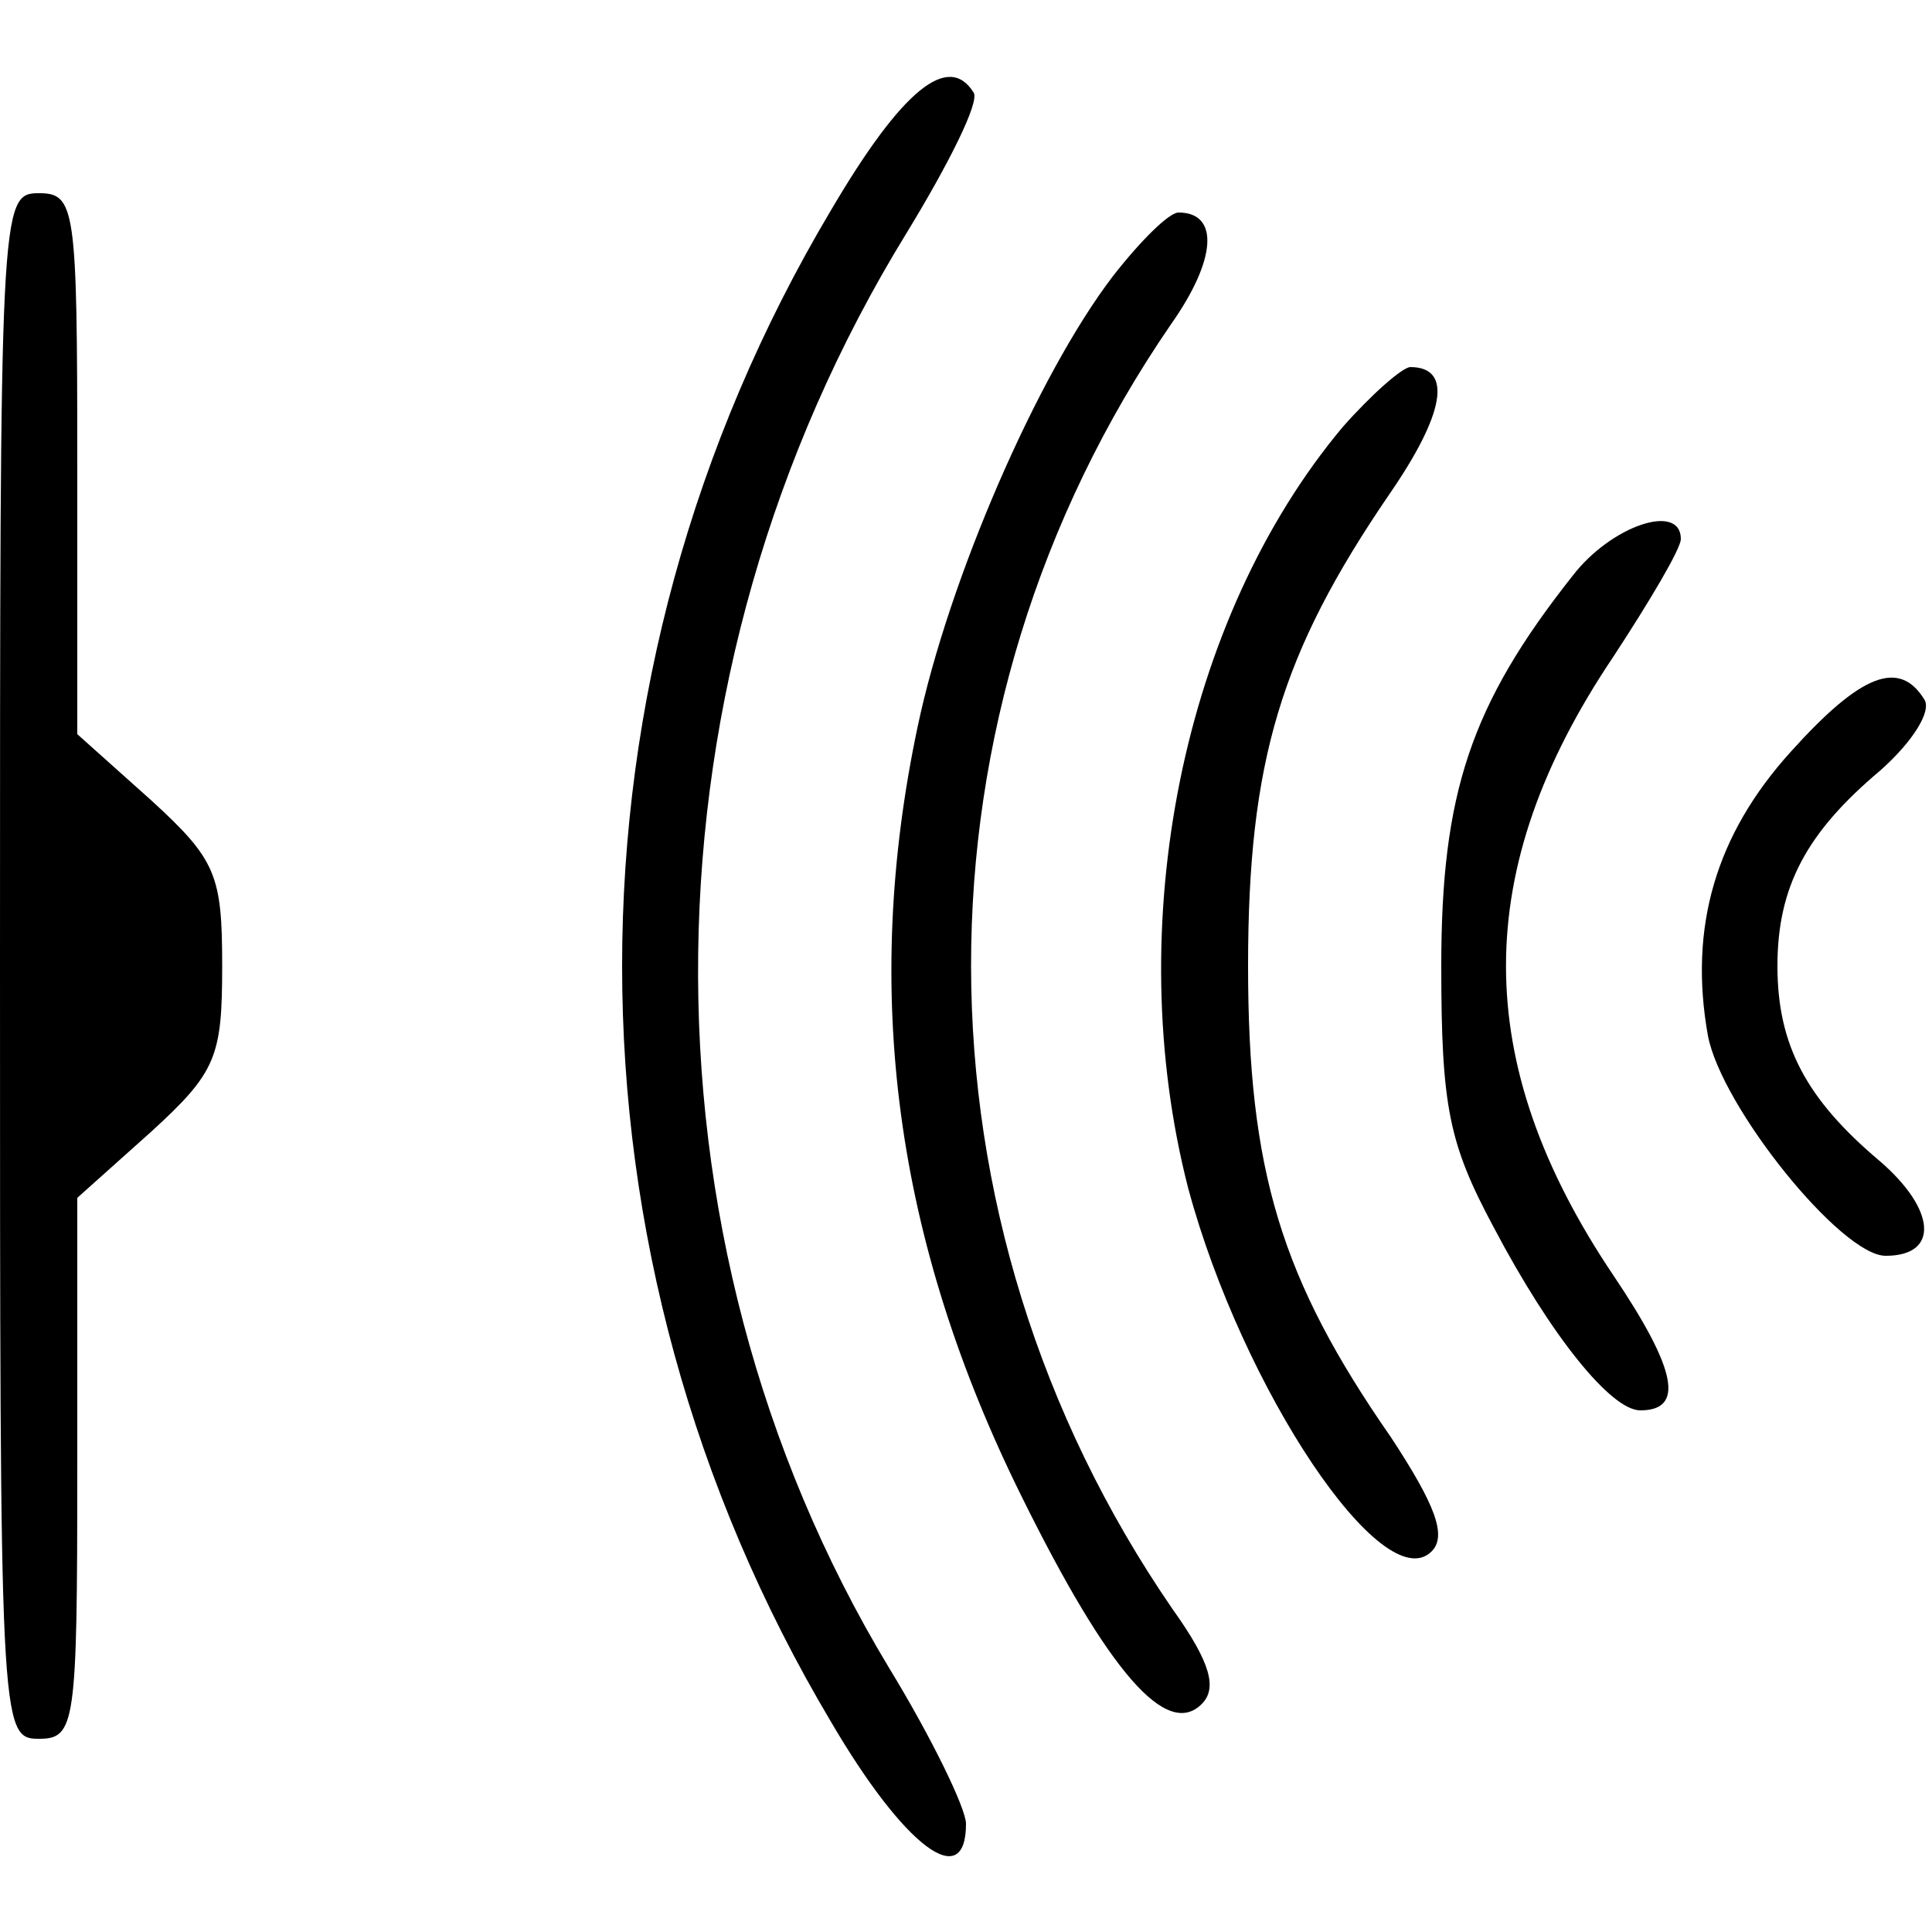 <?xml version="1.0" standalone="no"?>
<!DOCTYPE svg PUBLIC "-//W3C//DTD SVG 20010904//EN"
 "http://www.w3.org/TR/2001/REC-SVG-20010904/DTD/svg10.dtd">
<svg version="1.0" xmlns="http://www.w3.org/2000/svg"
 width="100pt" height="100pt" viewBox="0 0 100 100"
 preserveAspectRatio="xMidYMid meet">

<g transform="translate(0,100) scale(0.1,-0.1)"
fill="#000000" stroke="none">
<path d="M430 891 c-144 -242 -144 -540 0 -782 38 -65 70 -89 70 -53 0 8 -18
45 -40 81 -135 224 -131 514 9 742 22 36 38 68 35 73 -13 21 -37 2 -74 -61z"/>
<path d="M0 500 c0 -393 0 -400 20 -400 19 0 20 7 20 140 l0 140 38 34 c34 31
37 39 37 86 0 47 -3 55 -37 86 l-38 34 0 140 c0 133 -1 140 -20 140 -20 0 -20
-7 -20 -400z"/>
<path d="M576 857 c-39 -51 -85 -157 -101 -233 -29 -137 -12 -266 54 -399 45
-91 75 -125 93 -107 8 8 5 21 -15 49 -139 202 -139 464 -1 665 24 34 25 58 4
58 -5 0 -20 -15 -34 -33z"/>
<path d="M695 779 c-83 -99 -115 -258 -80 -394 28 -104 101 -213 126 -188 8 8
2 24 -21 59 -57 82 -74 138 -74 244 0 106 17 162 73 244 29 42 33 66 11 66 -4
0 -20 -14 -35 -31z"/>
<path d="M814 702 c-53 -67 -68 -113 -68 -202 0 -73 4 -92 27 -135 30 -57 61
-95 76 -95 23 0 19 21 -14 70 -74 110 -74 210 0 320 19 29 35 56 35 61 0 19
-36 7 -56 -19z"/>
<path d="M927 611 c-39 -43 -53 -91 -43 -147 7 -37 69 -114 92 -114 28 0 26
24 -3 49 -38 32 -53 60 -53 101 0 41 15 69 53 101 17 15 27 31 23 37 -13 21
-33 13 -69 -27z"/>
</g>
</svg>
